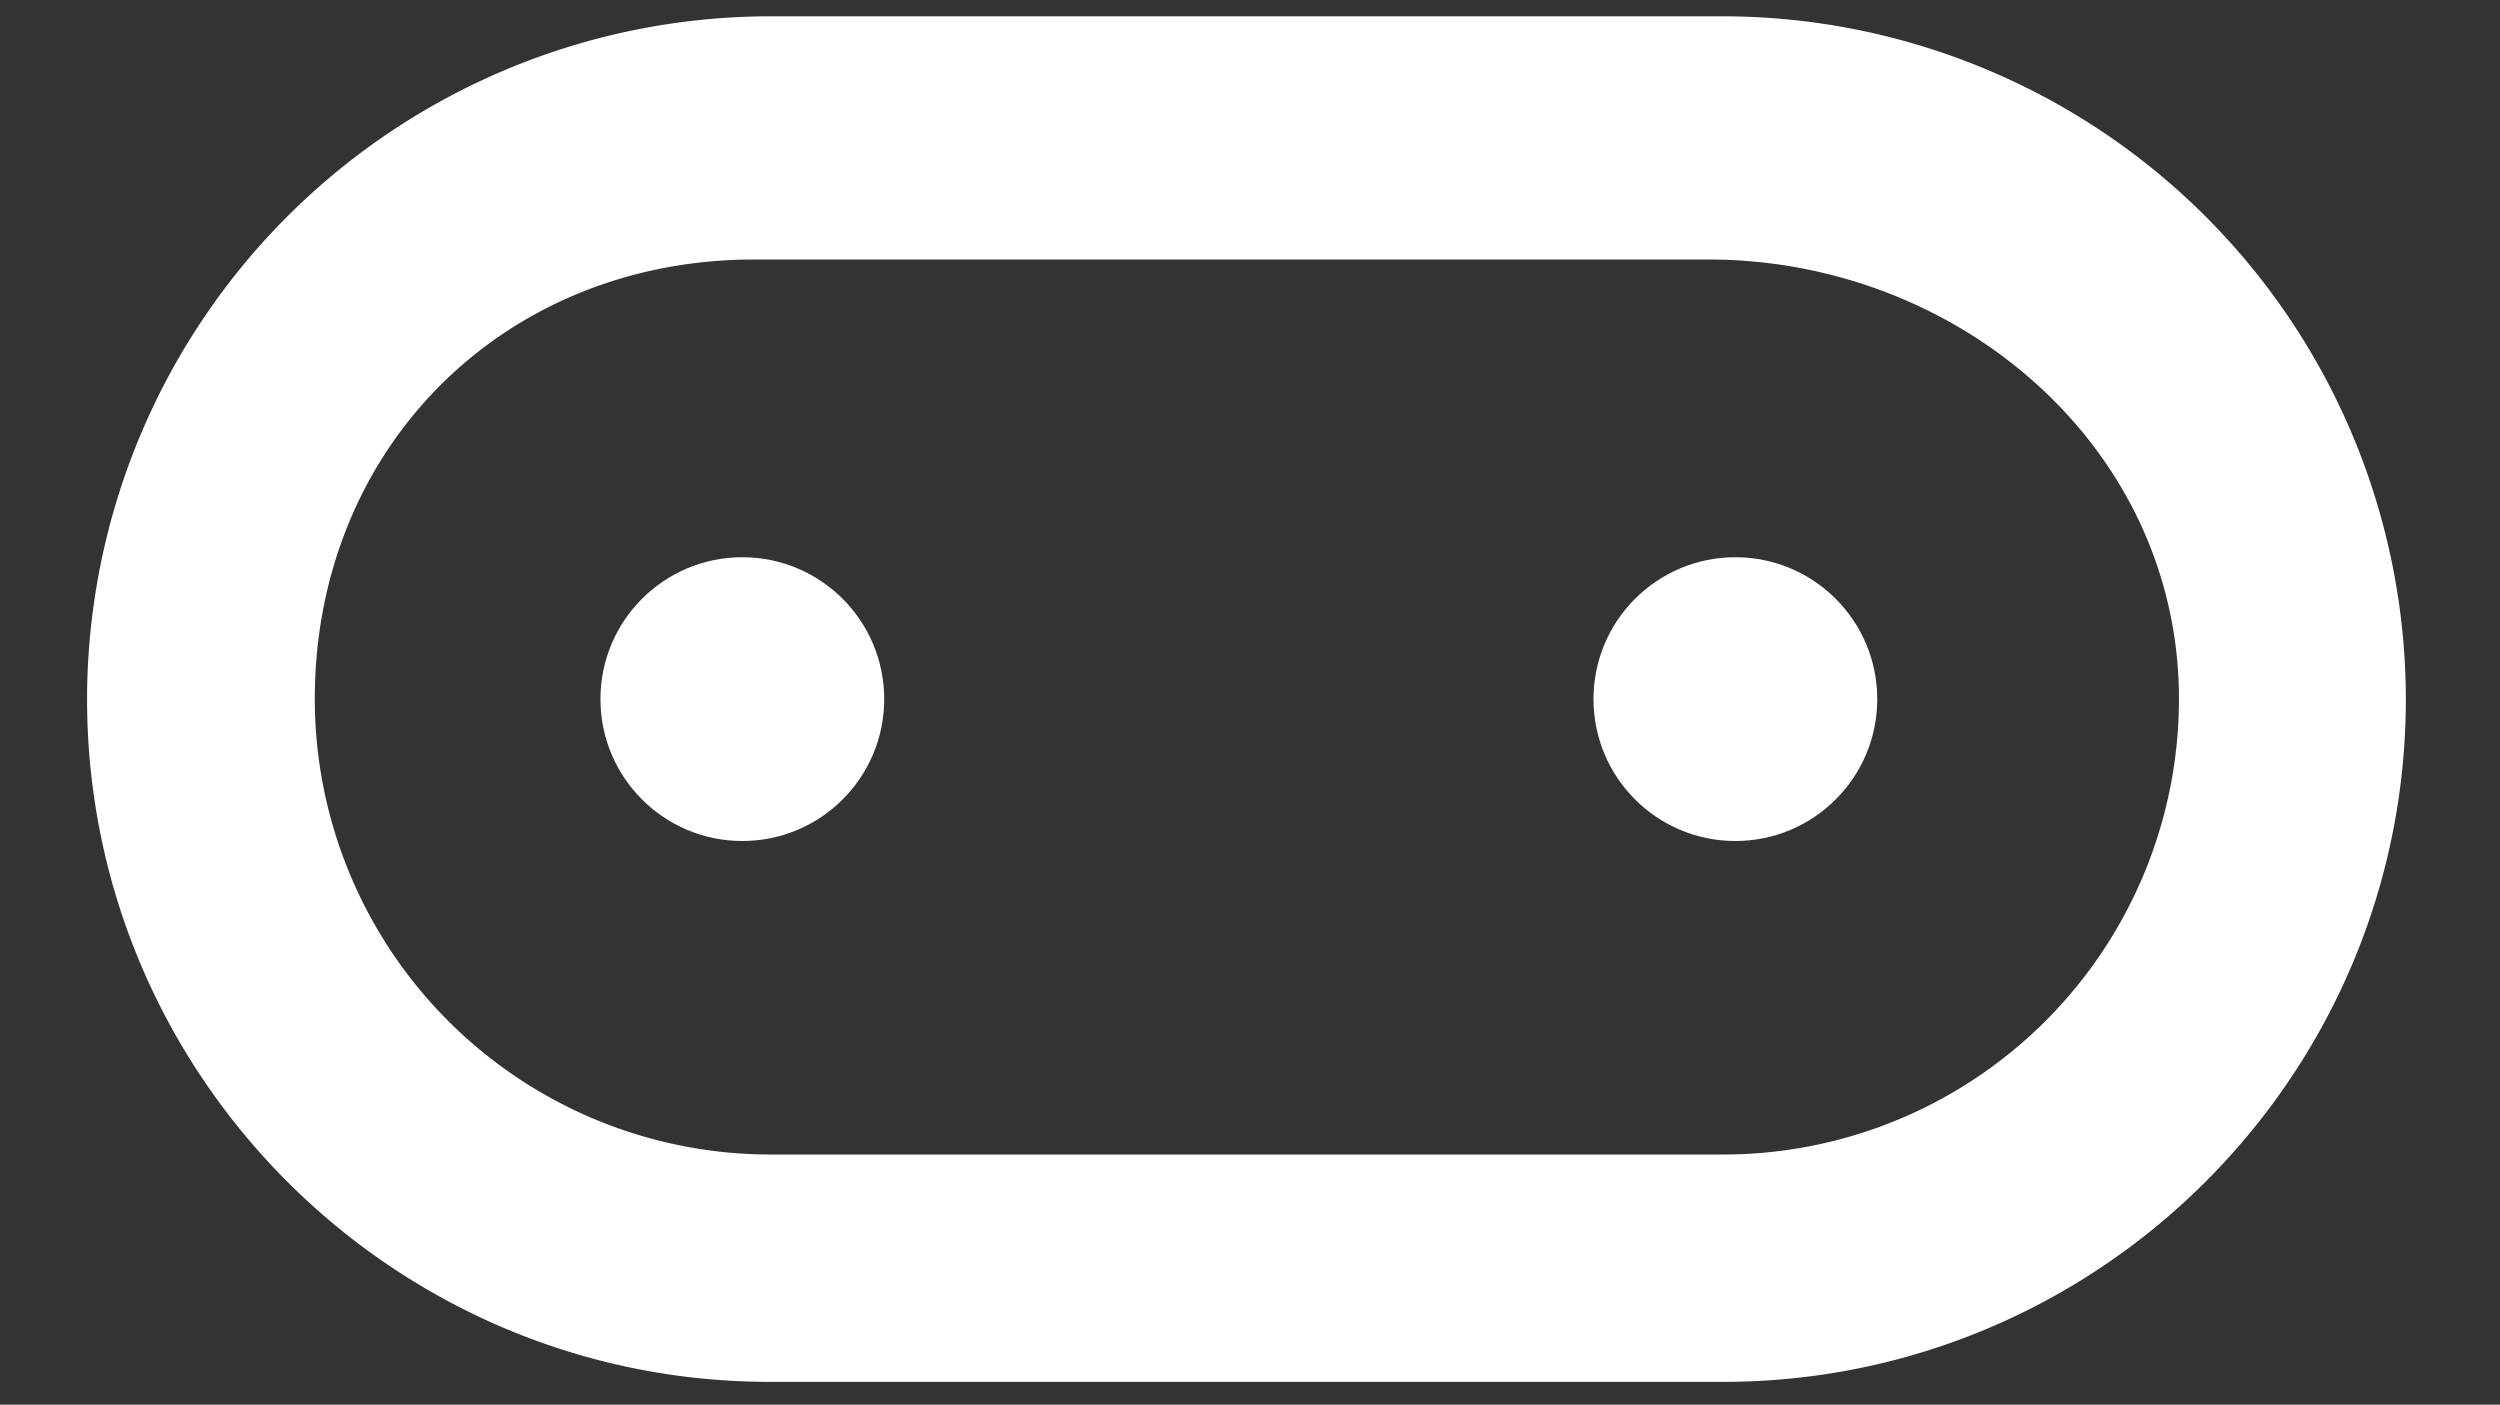 <svg id="svg2" xmlns="http://www.w3.org/2000/svg" viewBox="0 0 472.06 265.23"><rect x="0" y="0" width="472.06" height="265.23" fill="#333333" stroke="none"/><defs><style>.cls-1{fill:#fff;}</style></defs><path class="cls-1" d="M325.35,260.93h-180C74.28,260.93,16.44,203.1,16.44,132A129.07,129.07,0,0,1,145.37,3.08h180A129.07,129.07,0,0,1,454.28,132C454.28,203.1,396.44,260.93,325.35,260.93ZM142.44,49c-47.41,0-83,35.63-83,83a86.06,86.06,0,0,0,86,86h180a86.06,86.06,0,0,0,86-86c0-47.41-41.5-83-88.9-83Z"/><circle class="cls-1" cx="140.17" cy="132.01" r="26.79"/><circle class="cls-1" cx="327.68" cy="132.01" r="26.79"/></svg>